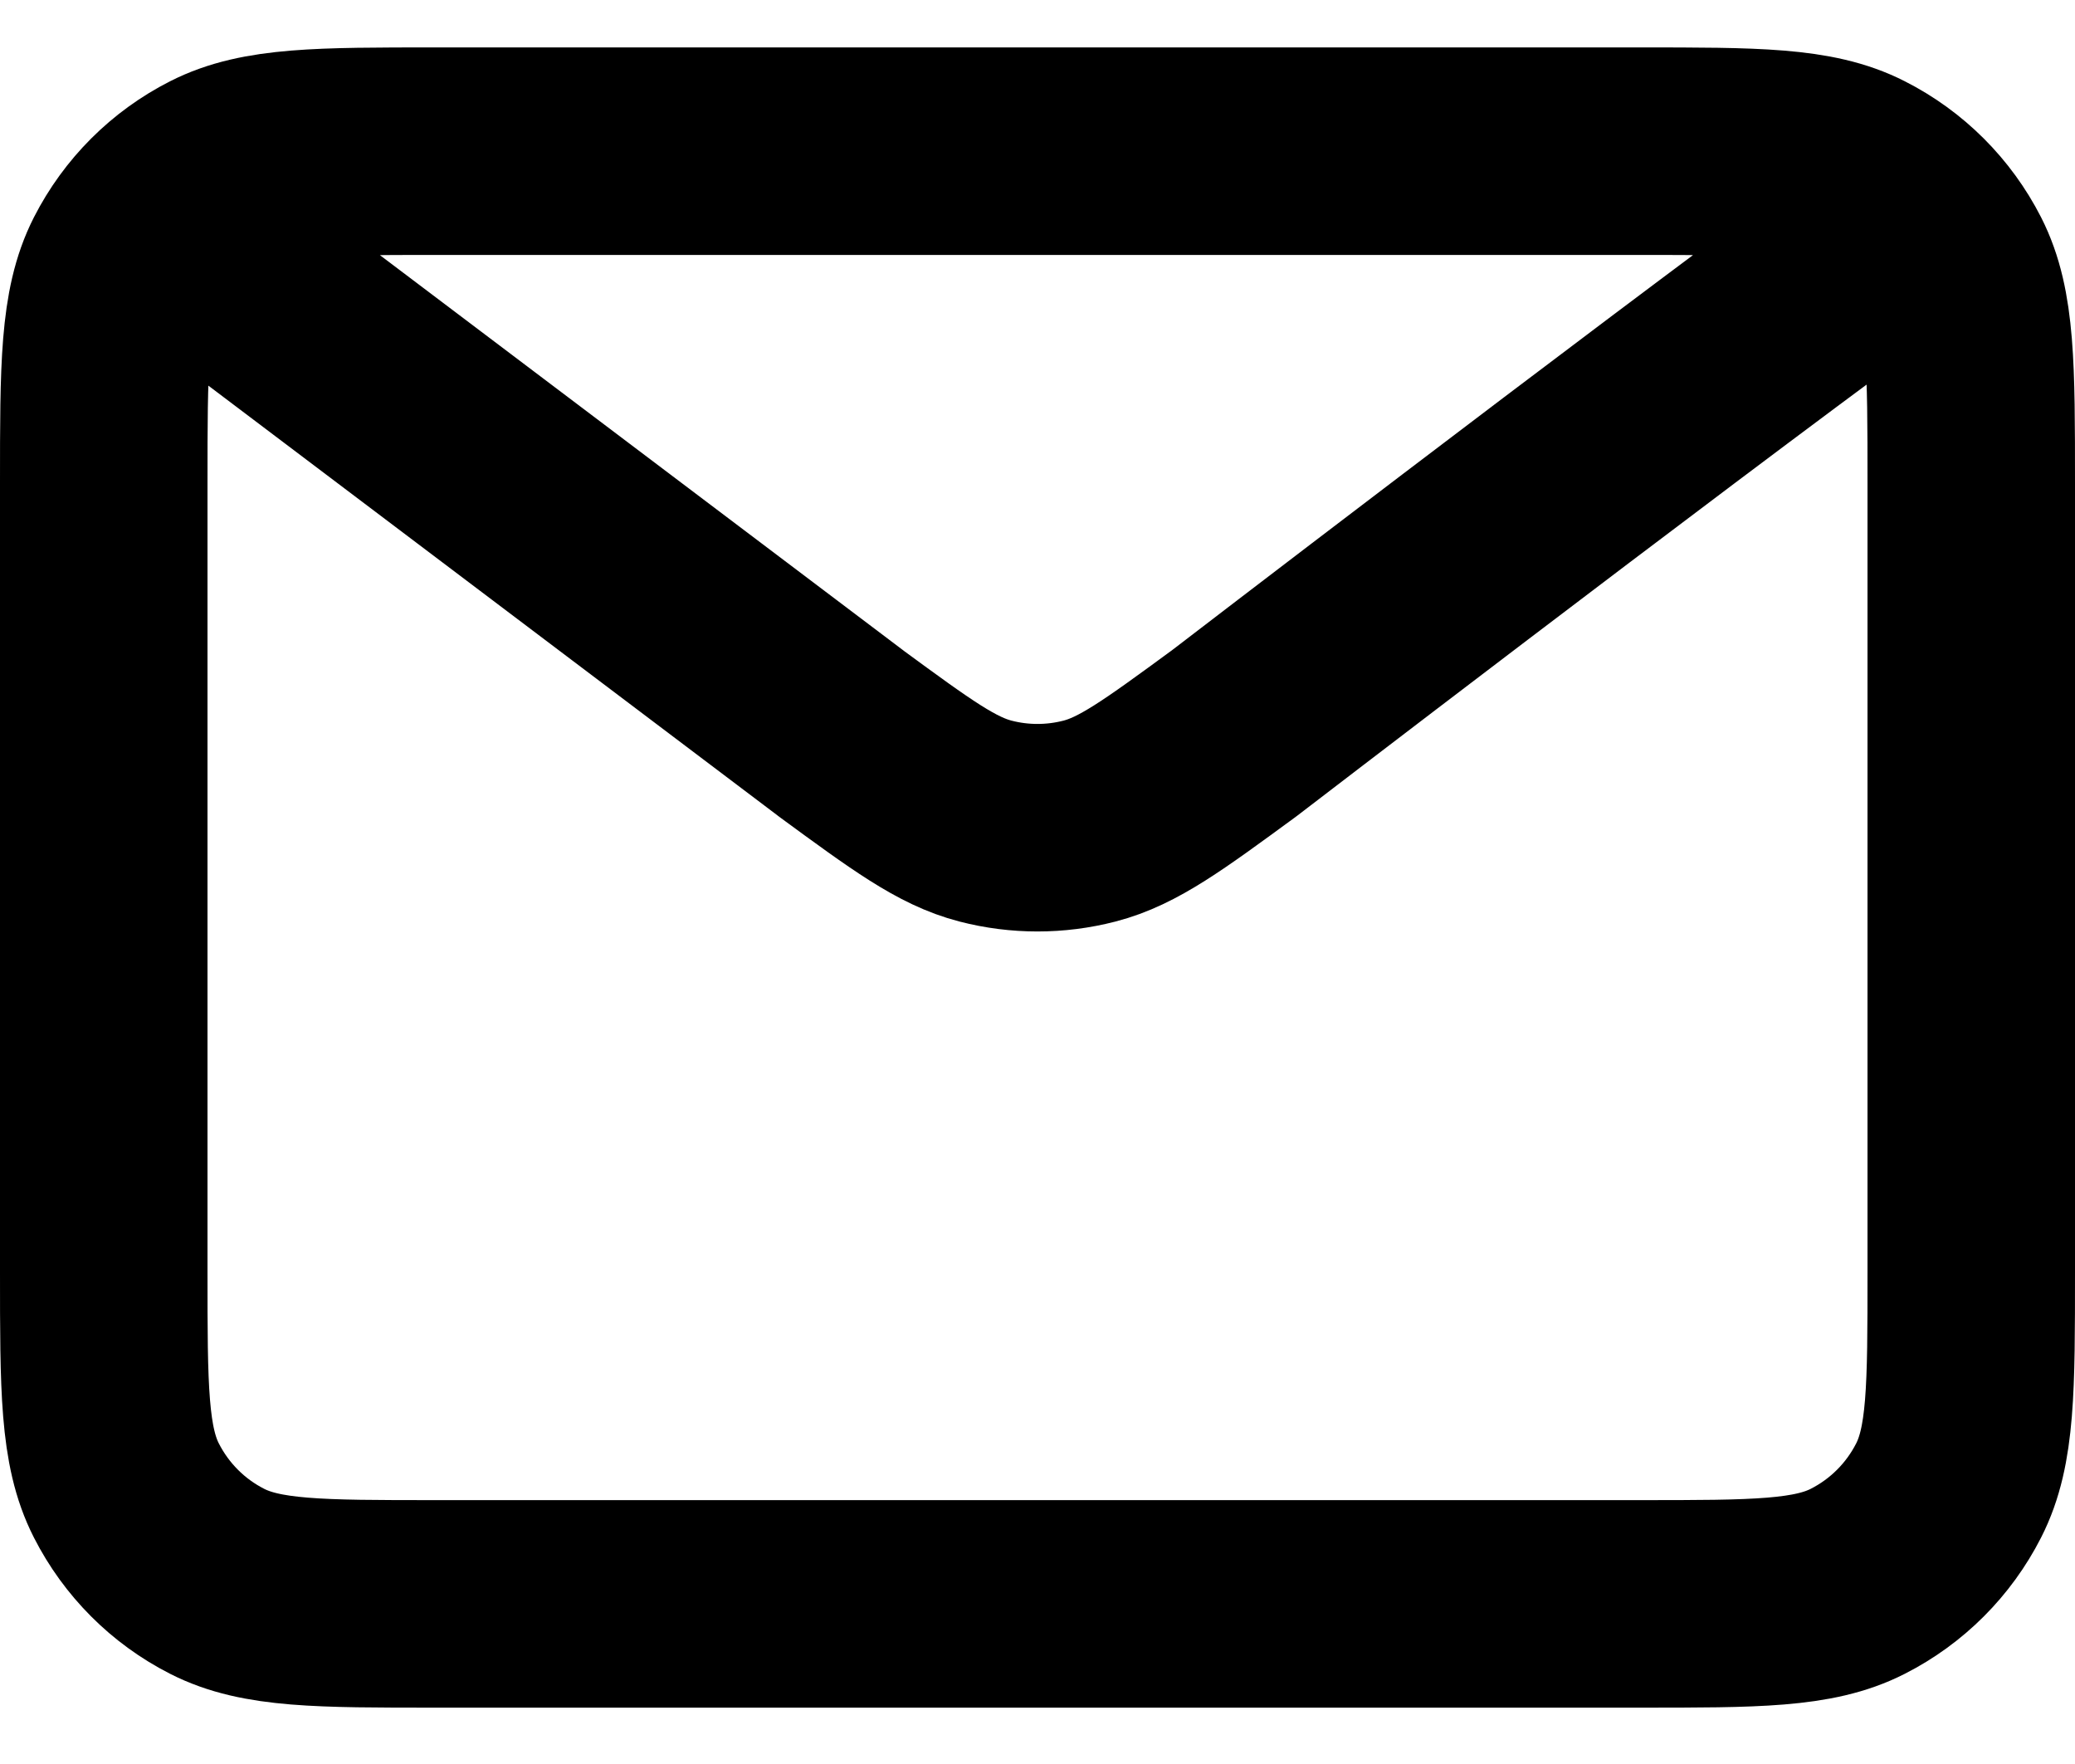 <svg width="20" height="17" viewBox="0 0 20 17" fill="none" xmlns="http://www.w3.org/2000/svg">
<path d="M2 2.457L8.108 7.069L8.11 7.071C8.788 7.568 9.127 7.817 9.499 7.913C9.827 7.998 10.172 7.998 10.501 7.913C10.873 7.817 11.213 7.567 11.893 7.069C11.893 7.069 15.81 4.063 18 2.457M1 12.257V4.657C1 3.537 1 2.976 1.218 2.548C1.41 2.172 1.715 1.866 2.092 1.675C2.52 1.457 3.08 1.457 4.2 1.457H15.8C16.92 1.457 17.48 1.457 17.907 1.675C18.284 1.866 18.59 2.172 18.782 2.548C19 2.976 19 3.536 19 4.654V12.26C19 13.378 19 13.937 18.782 14.364C18.59 14.741 18.284 15.047 17.907 15.239C17.48 15.457 16.921 15.457 15.803 15.457H4.197C3.079 15.457 2.519 15.457 2.092 15.239C1.715 15.047 1.41 14.741 1.218 14.364C1 13.937 1 13.377 1 12.257Z" stroke="black" stroke-width="2" stroke-linecap="round" stroke-linejoin="round"/>
</svg>
